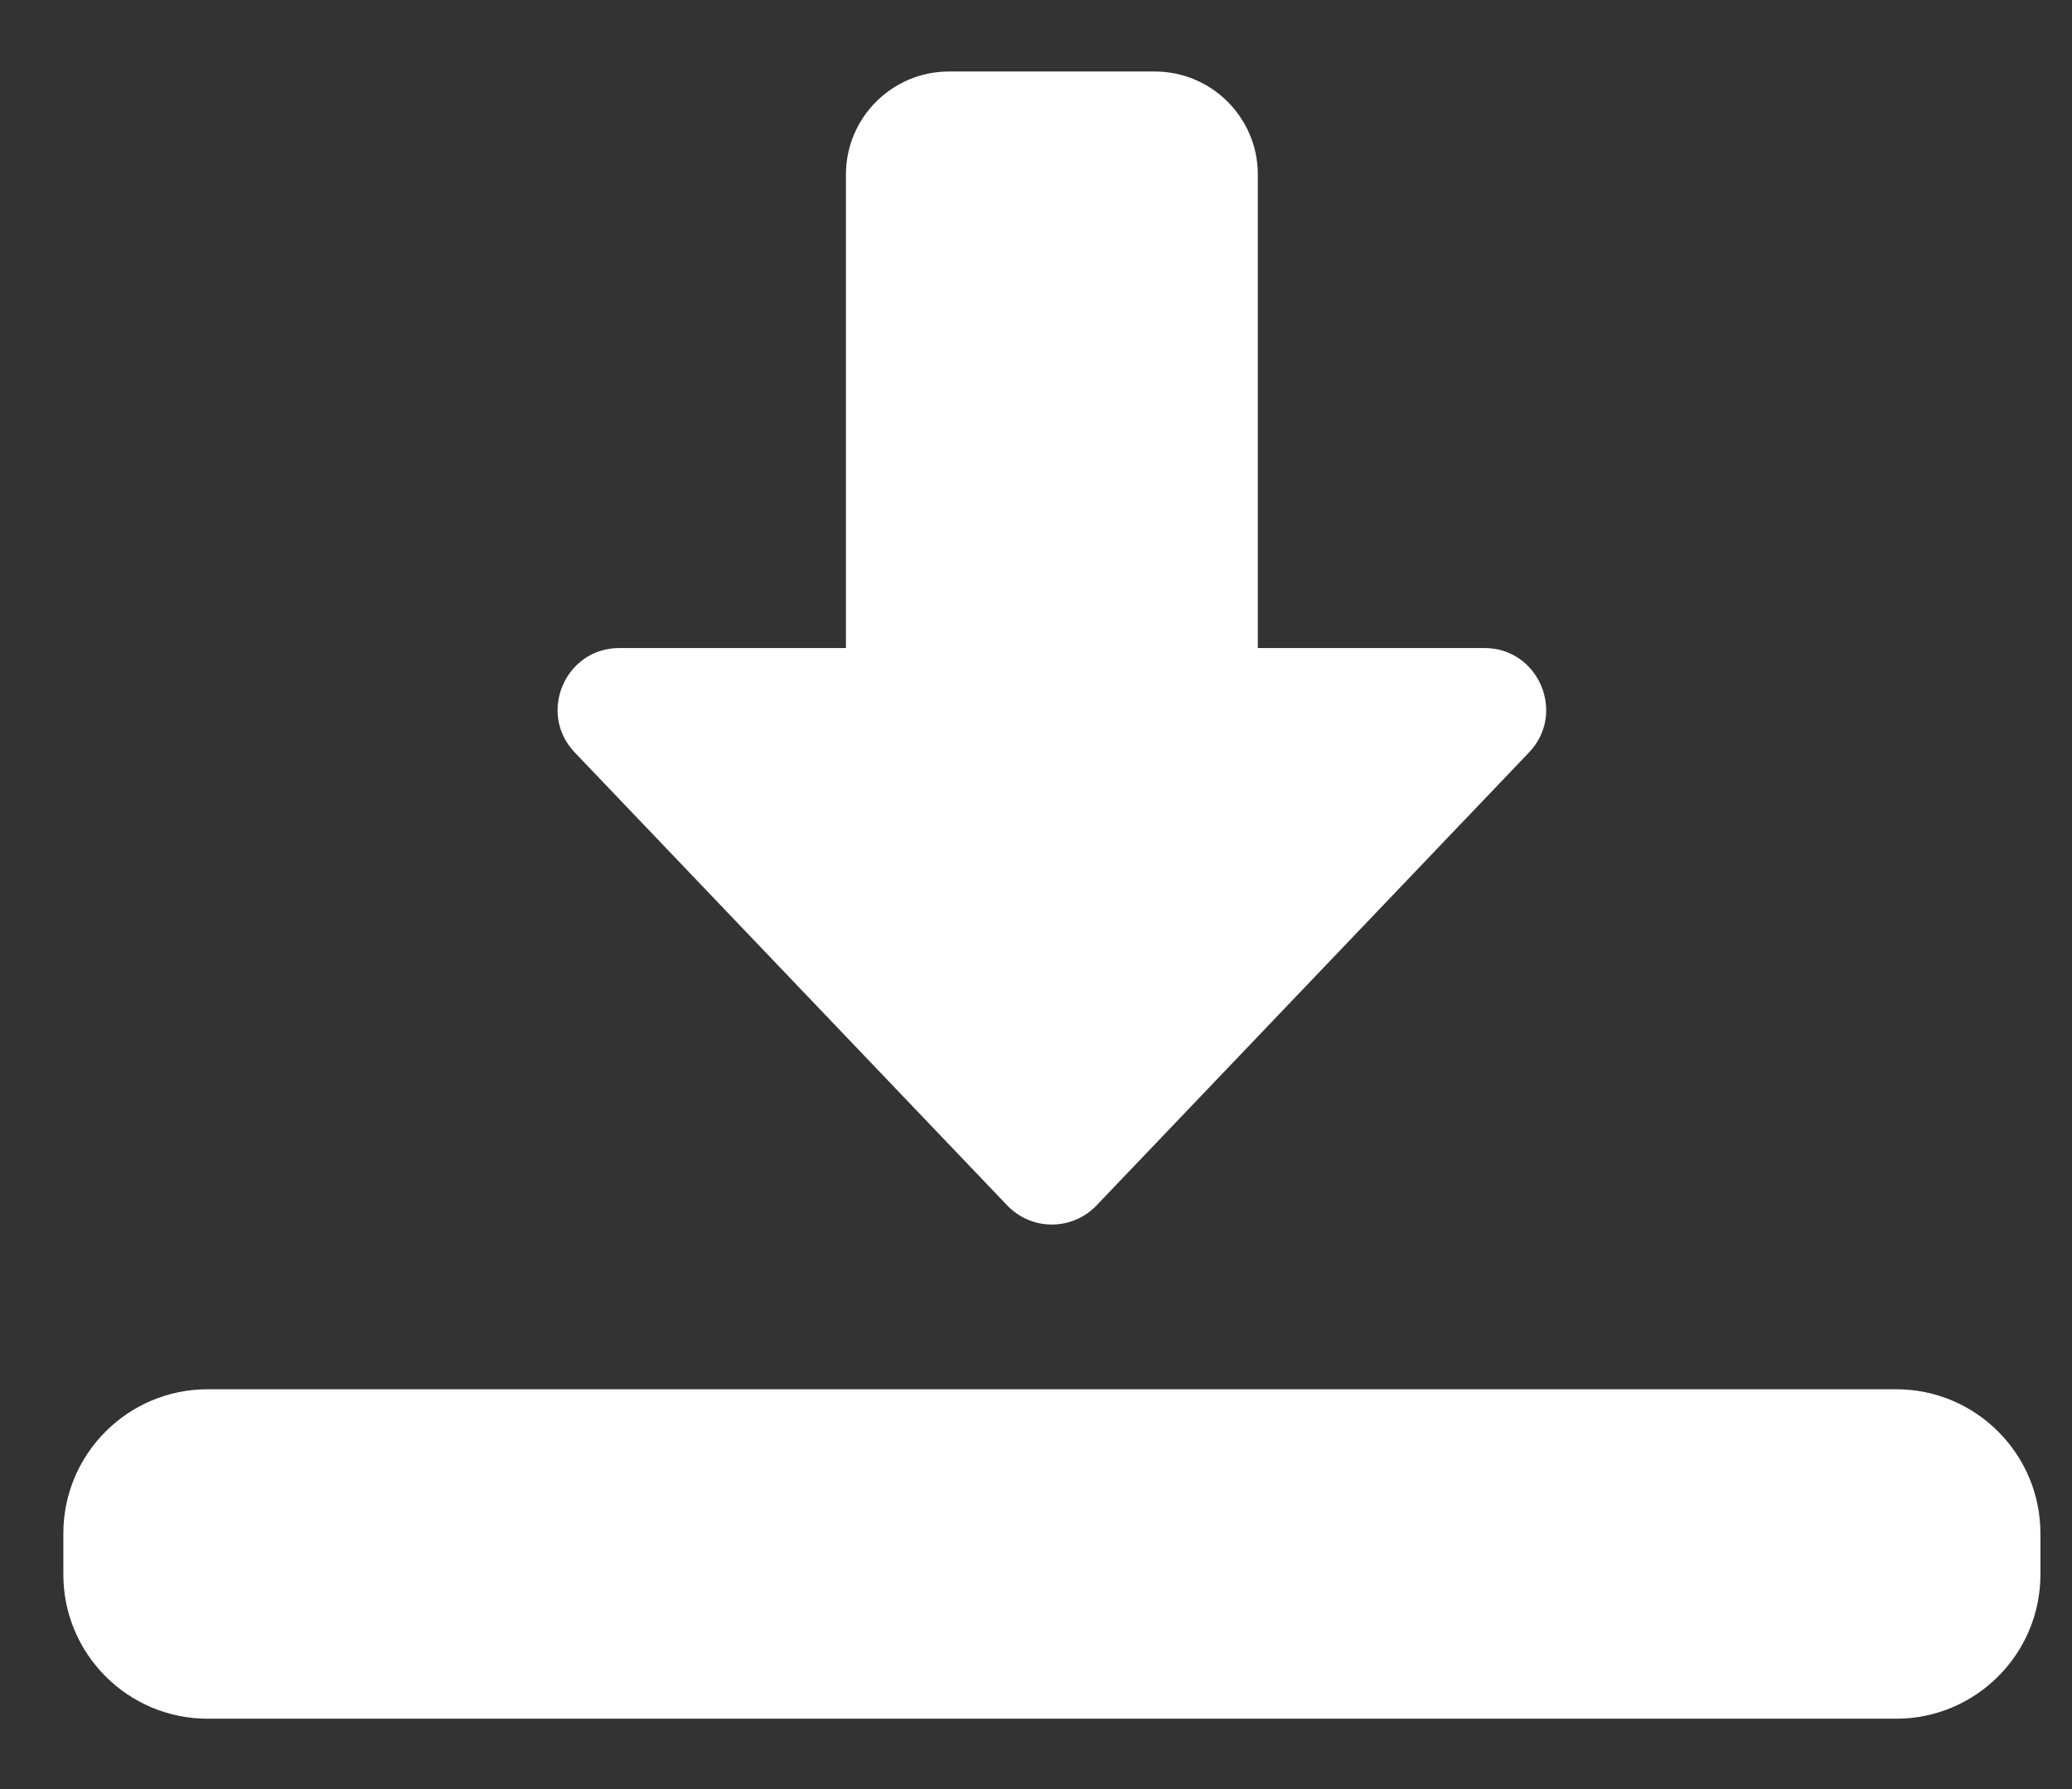 <?xml version="1.0" encoding="UTF-8" standalone="no"?>
<!DOCTYPE svg PUBLIC "-//W3C//DTD SVG 1.1//EN" "http://www.w3.org/Graphics/SVG/1.1/DTD/svg11.dtd">
<svg width="100%" height="100%" viewBox="0 0 22 19" version="1.1" xmlns="http://www.w3.org/2000/svg" xmlns:xlink="http://www.w3.org/1999/xlink" xml:space="preserve" xmlns:serif="http://www.serif.com/" style="fill-rule:evenodd;clip-rule:evenodd;stroke-linejoin:round;stroke-miterlimit:2;">
    <rect x="0" y="0" width="22" height="19" fill="#333333" stroke="none"/>
    <g transform="matrix(1,0,0,1,-1146,-3226)">
        <g transform="matrix(0.041,0,0,0.041,1138,3225.01)">
            <g transform="matrix(1,0,0,1,211.528,0)">
                <path d="M256,341.333C251.627,341.333 247.445,339.541 244.437,336.384L132.437,219.051C122.731,208.896 129.941,192 144,192L202.667,192L202.667,69.333C202.667,54.635 214.635,42.667 229.333,42.667L282.667,42.667C297.365,42.667 309.333,54.635 309.333,69.333L309.333,192L368,192C382.059,192 389.269,208.896 379.563,219.051L267.563,336.384C264.555,339.541 260.373,341.333 256,341.333Z" style="fill:white;fill-rule:nonzero;"/>
            </g>
            <g transform="matrix(1,0,0,1,211.528,0)">
                <path d="M474.667,469.333L37.333,469.333C16.747,469.333 0,452.587 0,432L0,421.333C0,400.747 16.747,384 37.333,384L474.667,384C495.253,384 512,400.747 512,421.333L512,432C512,452.587 495.253,469.333 474.667,469.333Z" style="fill:white;fill-rule:nonzero;"/>
            </g>
        </g>
    </g>
</svg>
